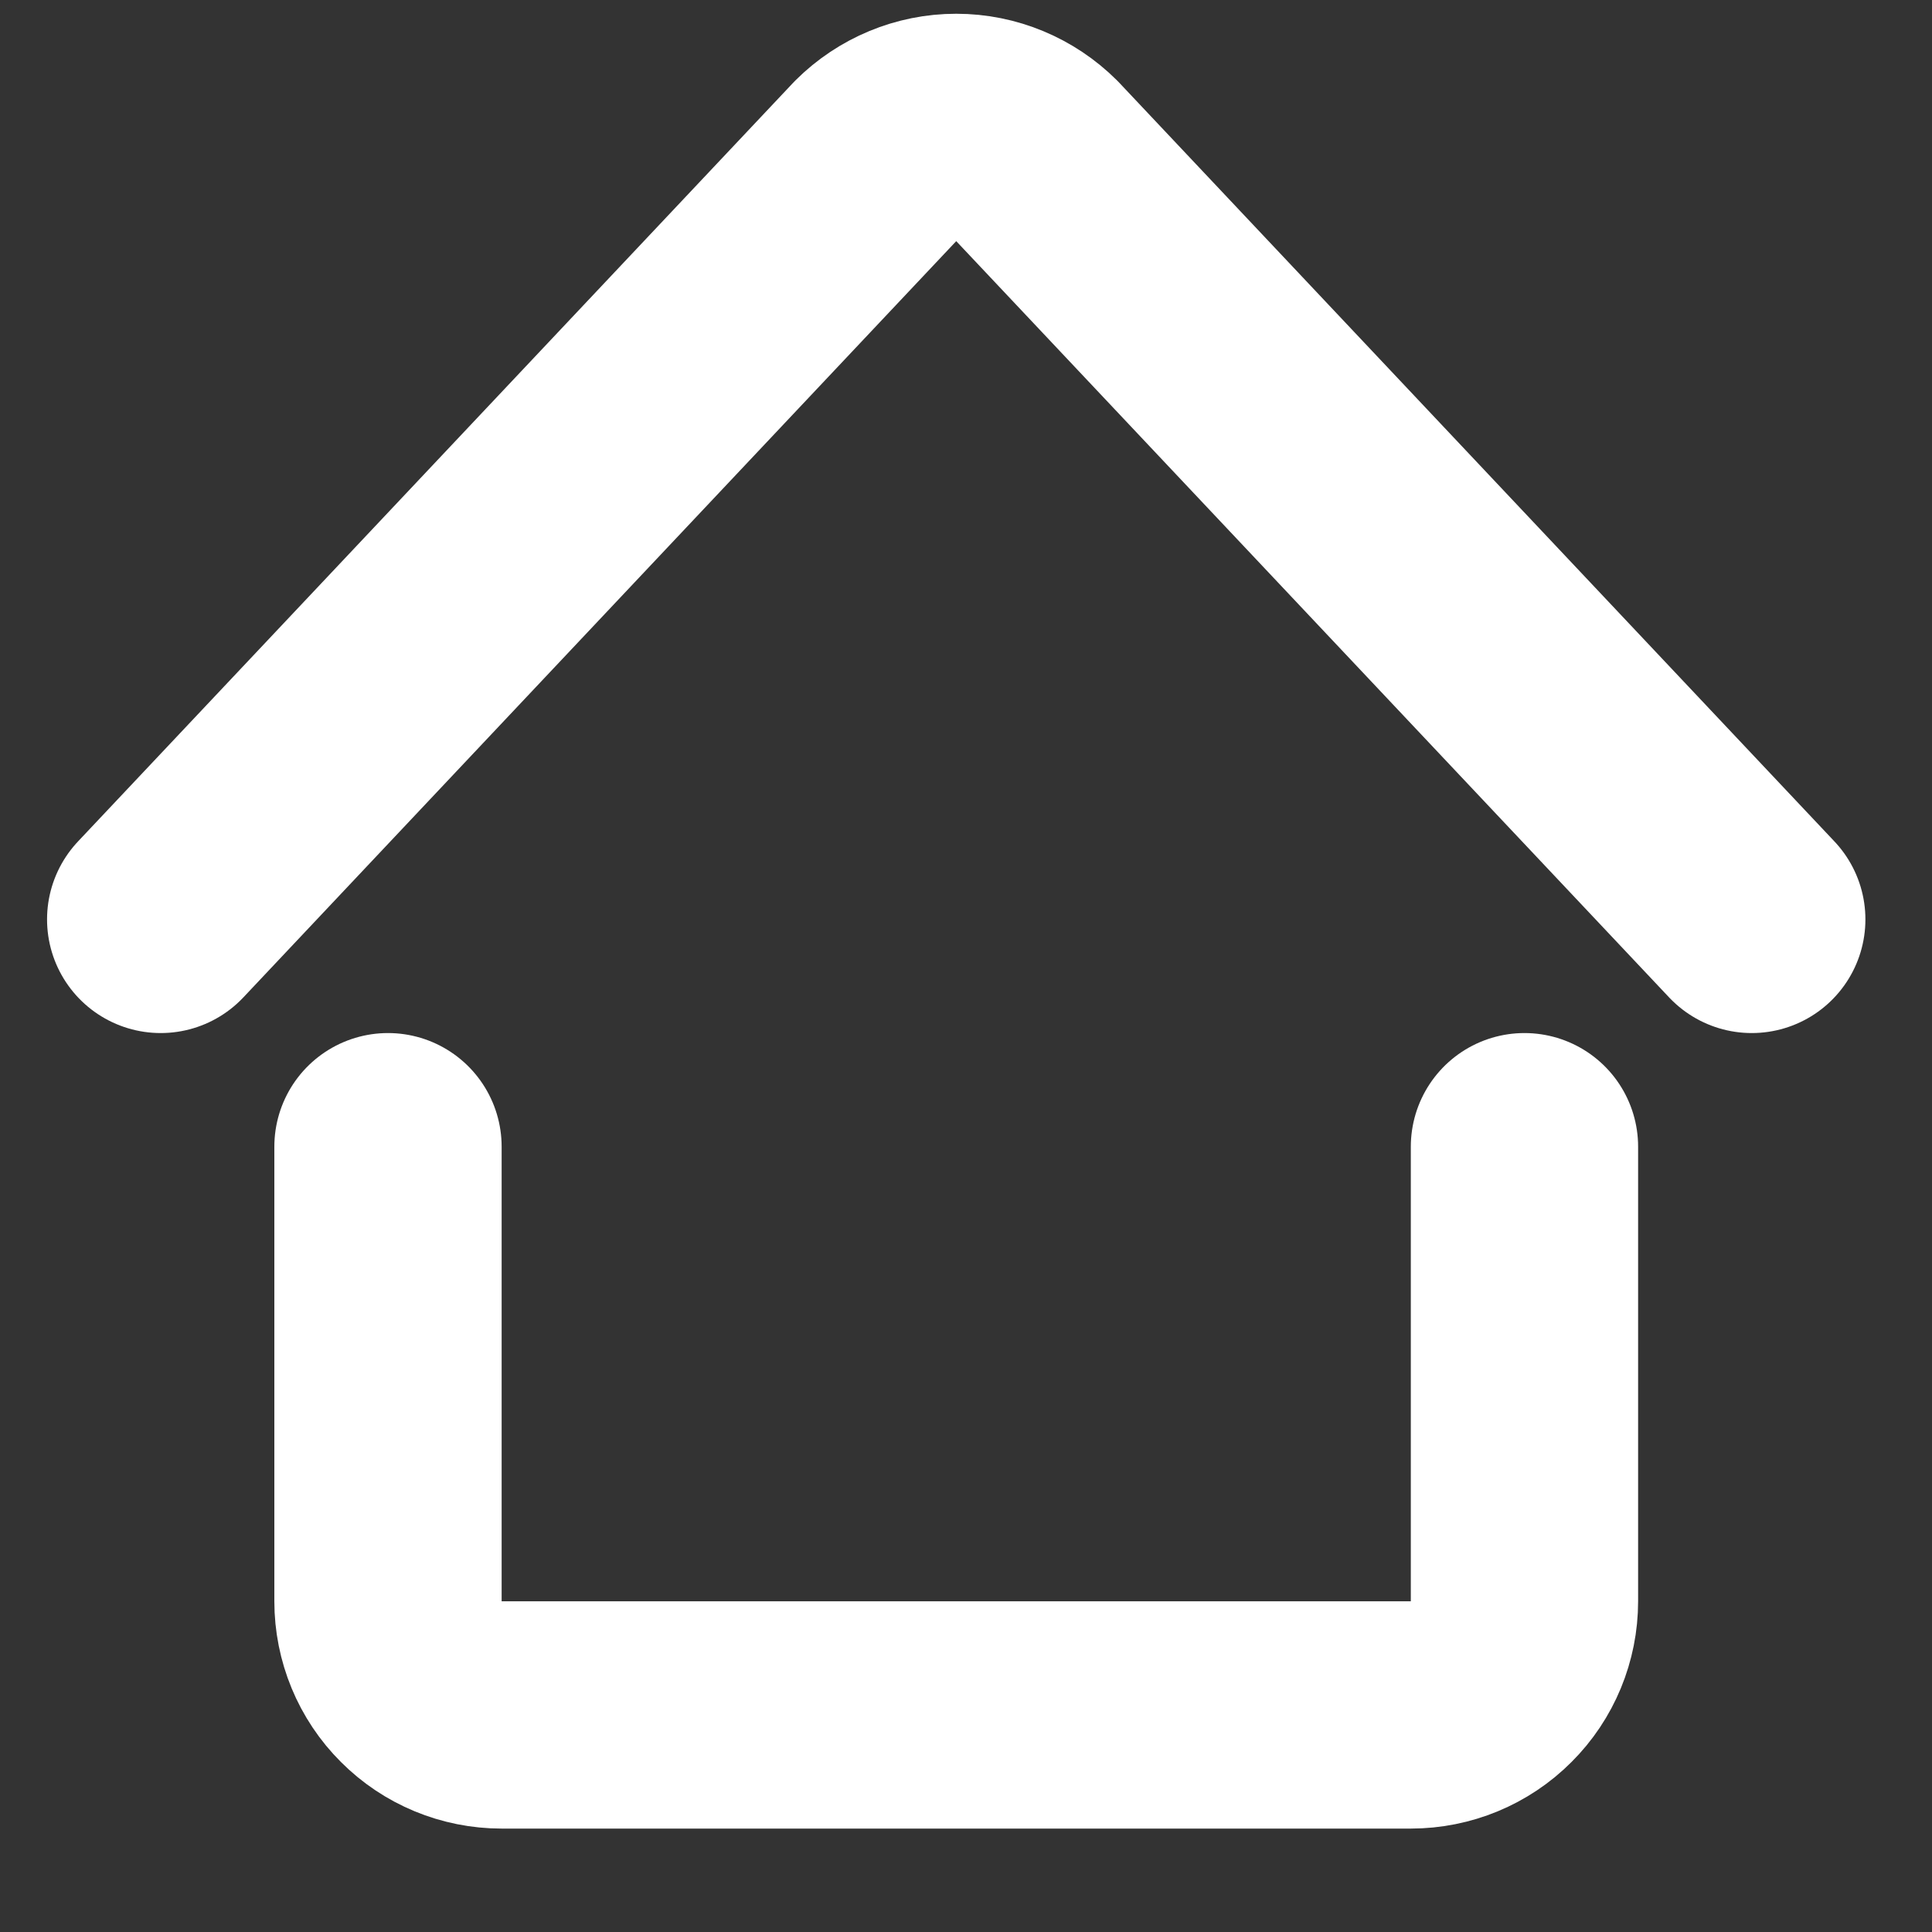 <svg width="17" height="17" viewBox="0 0 17 17" fill="none" xmlns="http://www.w3.org/2000/svg">
<rect x="0" y="0" width="17" height="17" fill="#333333" stroke="none"/>
<g clip-path="url(#clip0_1_78)">
<path d="M1.414 8.09L7.707 1.414C7.895 1.227 8.149 1.121 8.414 1.121C8.679 1.121 8.933 1.227 9.121 1.414L15.414 8.09" stroke="white" stroke-width="2" stroke-linecap="round" stroke-linejoin="round"/>
<path d="M13.414 10.09V14.09C13.414 14.355 13.309 14.61 13.121 14.797C12.934 14.985 12.679 15.09 12.414 15.09H4.414C4.149 15.09 3.894 14.985 3.707 14.797C3.519 14.61 3.414 14.355 3.414 14.09V10.09" stroke="white" stroke-width="2" stroke-linecap="round" stroke-linejoin="round"/>
</g>
<defs>
<clipPath id="clip0_1_78">
<rect width="16.827" height="16.09" fill="white"/>
</clipPath>
</defs>
</svg>
